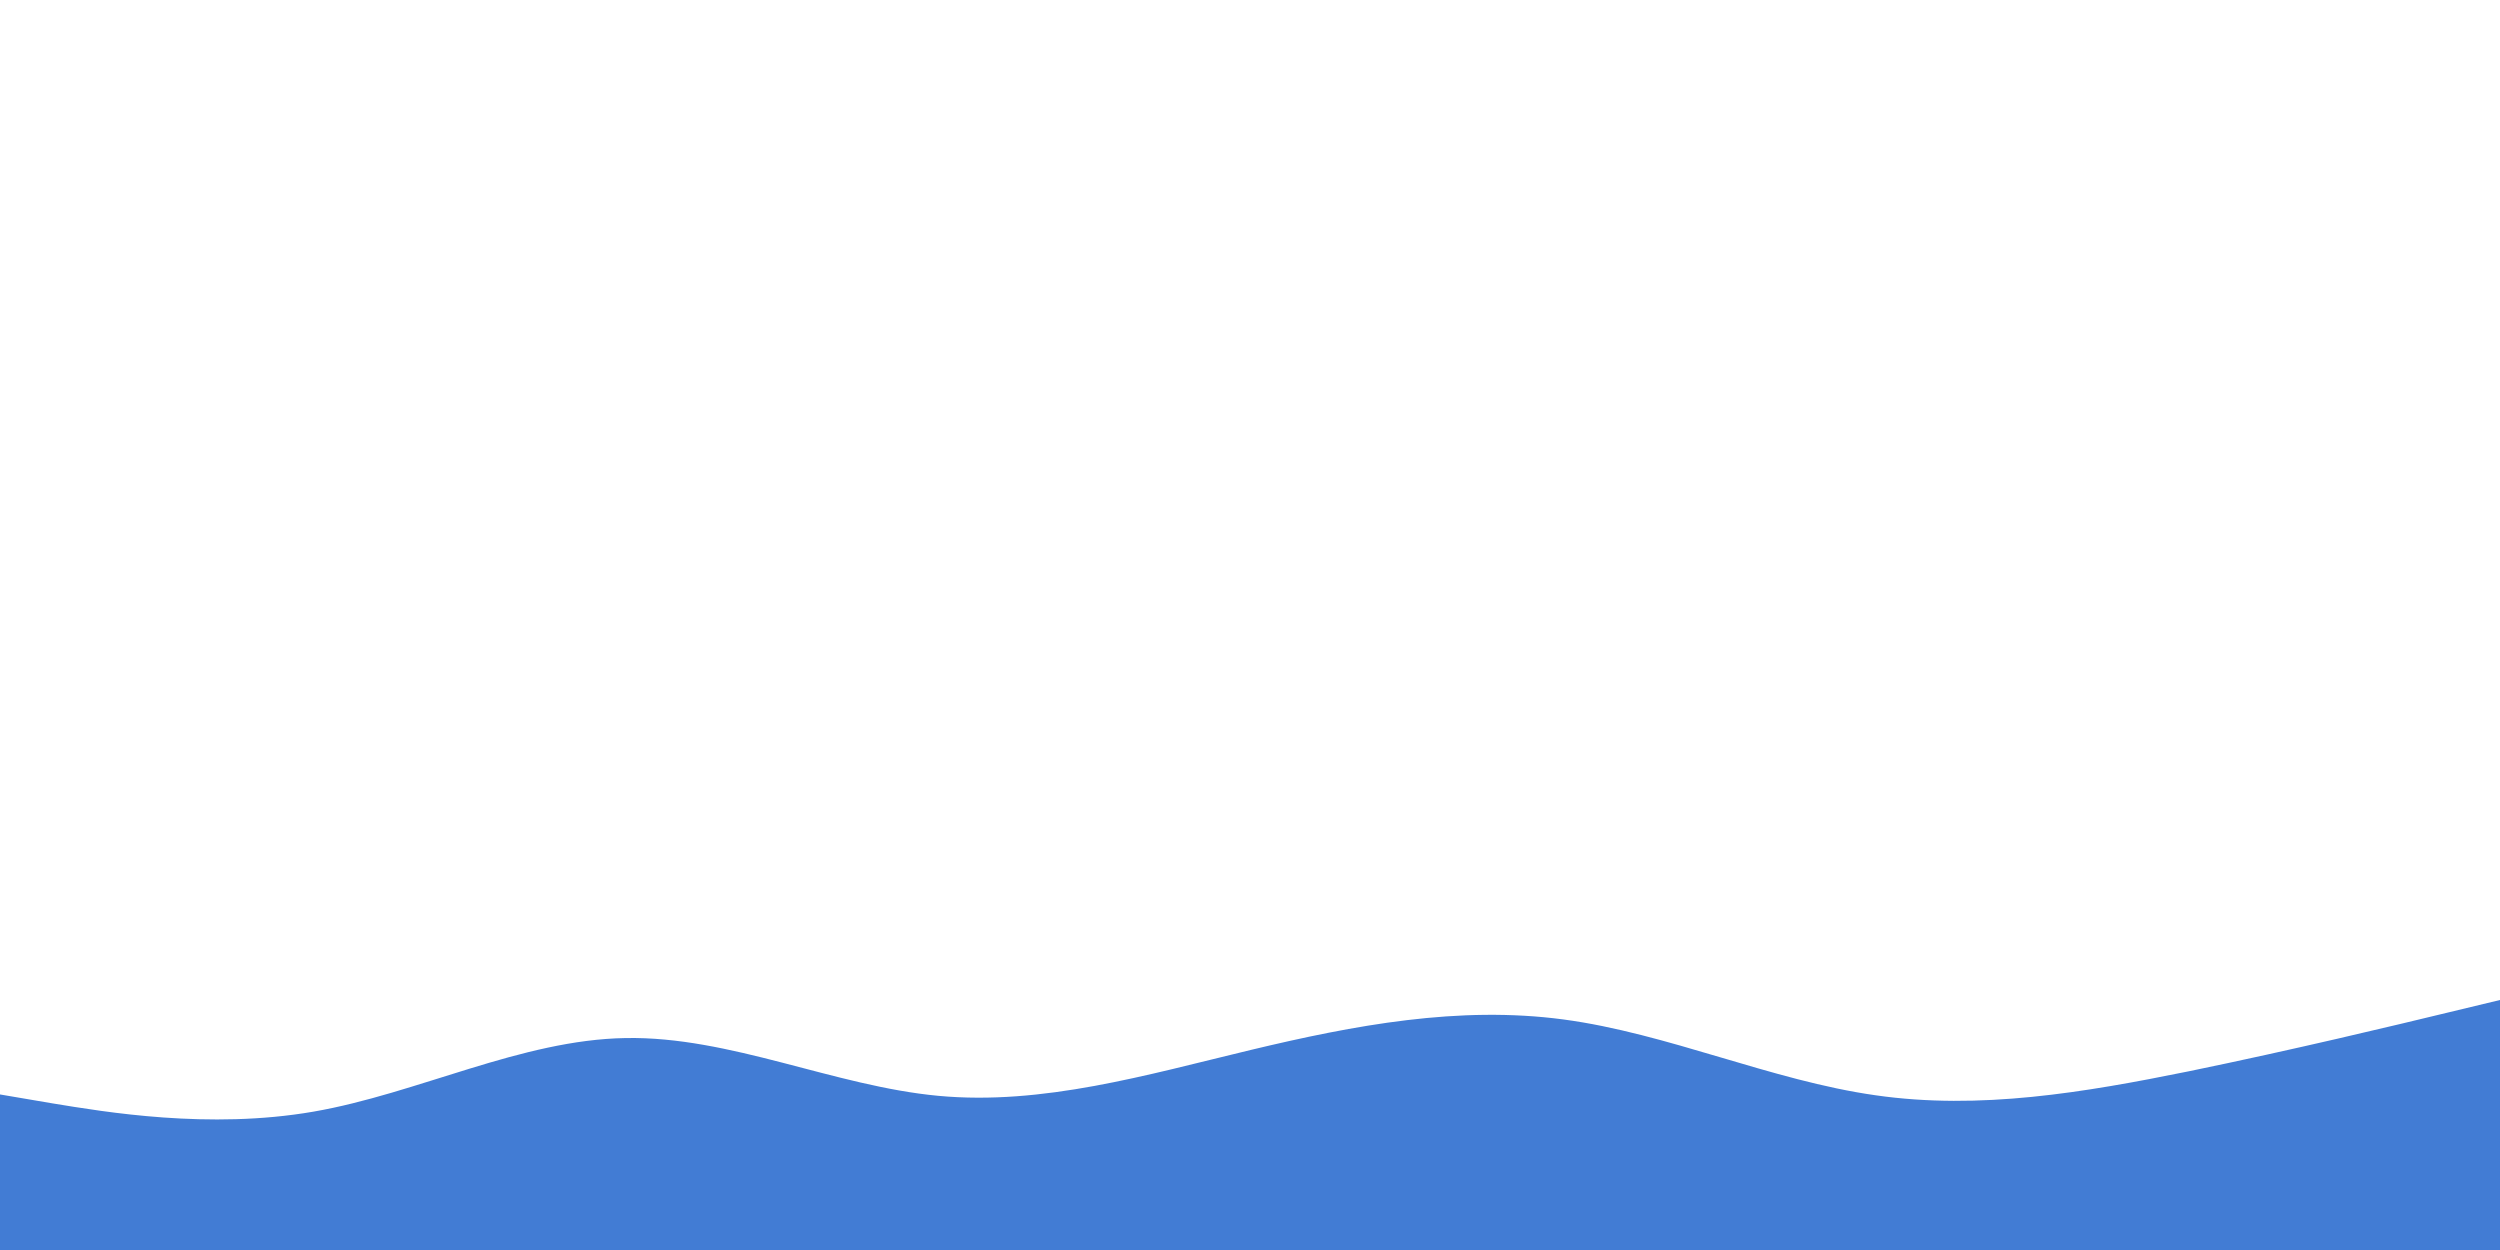 <svg id="visual" viewBox="0 0 900 450" width="900" height="450" xmlns="http://www.w3.org/2000/svg" xmlns:xlink="http://www.w3.org/1999/xlink" version="1.1"><path d="M0 394L18.8 397.2C37.7 400.3 75.3 406.7 112.8 400.2C150.3 393.7 187.7 374.3 225.2 373.7C262.7 373 300.3 391 337.8 394.5C375.3 398 412.7 387 450.2 378C487.7 369 525.3 362 562.8 367C600.3 372 637.7 389 675.2 394.3C712.7 399.7 750.3 393.3 787.8 385.7C825.3 378 862.7 369 881.3 364.5L900 360L900 451L881.3 451C862.7 451 825.3 451 787.8 451C750.3 451 712.7 451 675.2 451C637.7 451 600.3 451 562.8 451C525.3 451 487.7 451 450.2 451C412.7 451 375.3 451 337.8 451C300.3 451 262.7 451 225.2 451C187.7 451 150.3 451 112.8 451C75.3 451 37.7 451 18.8 451L0 451Z" fill="#427cd4" stroke-linecap="round" stroke-linejoin="miter"></path></svg>